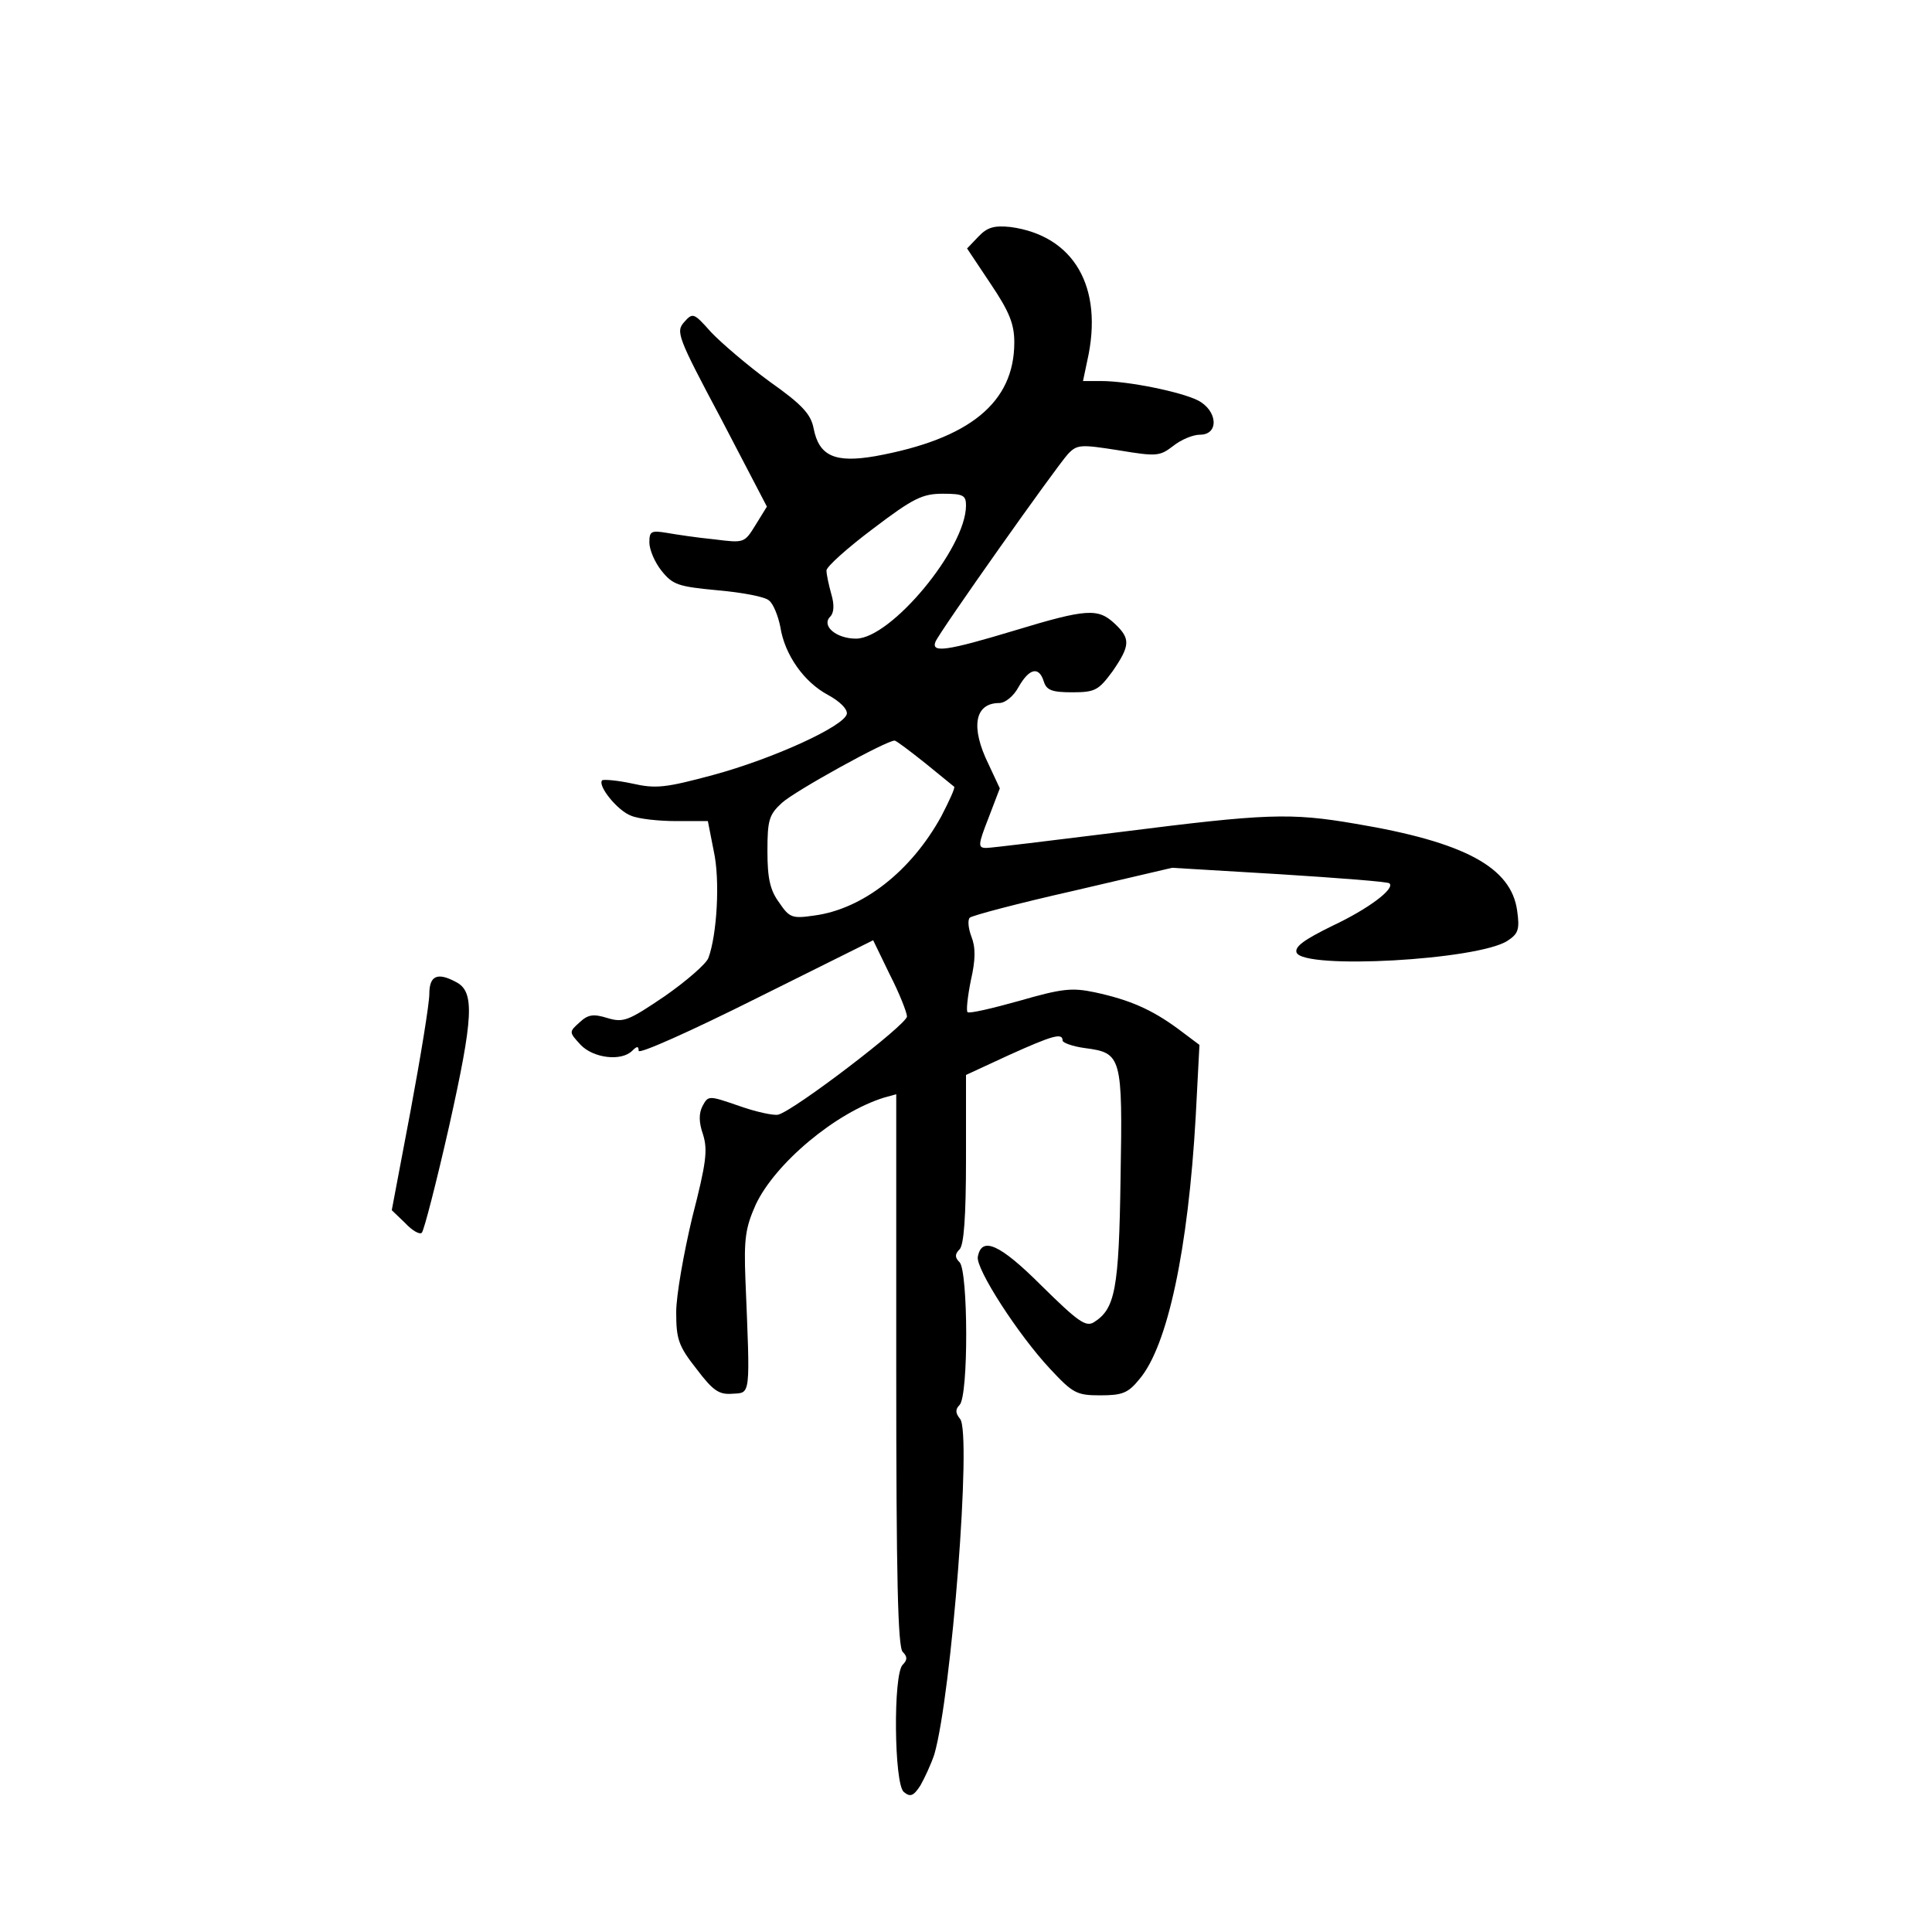 <?xml version="1.0" standalone="no"?>
<!DOCTYPE svg PUBLIC "-//W3C//DTD SVG 20010904//EN"
 "http://www.w3.org/TR/2001/REC-SVG-20010904/DTD/svg10.dtd">
<svg version="1.0" xmlns="http://www.w3.org/2000/svg"
 width="360pt" height="360pt" viewBox="0 0 360 360"
 preserveAspectRatio="xMidYMid meet">
<g transform="translate(0,360) scale(0.1,-0.1)"
fill="#000000" stroke="none">
<path d="M1823 3159 l-21 -22 44 -66 c35 -52 44 -75 44 -109 0 -112 -83 -180
-259 -212 -75 -13 -105 0 -115 52 -5 26 -21 44 -82 87 -41 30 -90 72 -109 92
-32 36 -34 37 -50 19 -16 -18 -13 -27 69 -181 l85 -163 -21 -34 c-21 -34 -21
-34 -77 -27 -31 3 -71 9 -88 12 -30 5 -33 3 -33 -18 0 -13 10 -37 23 -53 21
-26 31 -29 105 -36 45 -4 88 -12 95 -19 8 -6 17 -29 21 -49 8 -52 44 -103 89
-127 22 -12 36 -26 35 -35 -4 -23 -138 -84 -249 -114 -89 -24 -107 -26 -151
-16 -28 6 -53 8 -56 6 -9 -10 29 -57 54 -66 14 -6 52 -10 84 -10 l59 0 11 -56
c12 -54 6 -156 -10 -199 -4 -11 -41 -43 -81 -71 -68 -46 -77 -50 -107 -41 -26
8 -36 7 -52 -8 -20 -18 -20 -18 2 -42 24 -25 76 -31 96 -11 9 9 12 9 12 0 0
-7 98 37 218 97 l219 109 31 -64 c18 -35 32 -71 32 -78 0 -15 -211 -176 -240
-183 -8 -2 -41 5 -72 16 -58 20 -58 20 -69 0 -7 -14 -7 -30 1 -53 9 -29 6 -53
-20 -154 -16 -67 -30 -146 -30 -177 0 -50 4 -63 38 -106 31 -41 42 -48 67 -46
34 2 33 -7 24 212 -3 77 0 97 19 140 36 77 149 172 240 200 l22 6 0 -513 c0
-387 3 -517 12 -526 9 -9 9 -15 0 -24 -18 -18 -16 -222 2 -237 12 -10 18 -8
31 12 8 14 20 40 26 58 32 111 70 599 48 625 -9 11 -9 18 -1 26 17 17 16 250
0 266 -9 9 -9 15 0 24 8 8 12 60 12 169 l0 156 80 37 c82 37 100 42 100 27 0
-4 19 -11 42 -14 68 -9 70 -15 66 -242 -3 -208 -10 -244 -50 -269 -15 -9 -30
2 -97 68 -78 78 -112 93 -119 54 -4 -22 75 -145 135 -209 42 -45 49 -49 93
-49 41 0 52 4 73 30 53 62 91 243 105 489 l7 134 -40 30 c-49 36 -90 54 -155
68 -43 9 -61 7 -141 -16 -50 -14 -93 -24 -96 -21 -3 2 0 29 6 59 9 39 9 62 1
82 -6 16 -7 31 -3 35 4 4 91 27 193 50 l184 43 201 -12 c110 -7 202 -14 204
-17 11 -10 -40 -48 -106 -79 -53 -26 -71 -39 -67 -50 13 -32 338 -14 393 22
20 13 23 21 18 56 -11 81 -98 128 -301 162 -122 21 -167 19 -436 -15 -129 -16
-243 -30 -252 -30 -16 0 -16 5 4 56 l21 55 -21 45 c-34 69 -26 114 20 114 11
0 27 13 36 30 20 35 38 39 47 10 5 -16 15 -20 53 -20 43 0 49 4 75 39 33 48
34 61 4 89 -31 29 -52 28 -187 -13 -126 -38 -155 -42 -147 -21 7 18 225 326
247 350 17 18 24 18 94 7 72 -12 77 -11 102 8 15 12 37 21 50 21 36 0 33 45
-4 64 -32 16 -130 36 -180 36 l-34 0 8 38 c31 137 -25 233 -143 249 -30 3 -43
0 -60 -18z m-23 -501 c0 -80 -140 -248 -205 -248 -37 0 -65 24 -48 41 7 7 8
22 2 42 -5 18 -9 37 -9 44 0 7 39 42 87 78 75 57 92 65 130 65 38 0 43 -3 43
-22z m-76 -480 c28 -23 53 -43 54 -44 2 -2 -9 -26 -24 -55 -56 -102 -146 -173
-237 -185 -41 -6 -46 -4 -65 24 -17 23 -22 45 -22 96 0 58 3 68 27 90 24 22
194 116 210 116 3 0 28 -19 57 -42z"/>
<path d="M800 1748 c0 -18 -16 -116 -35 -218 l-35 -185 25 -24 c13 -14 27 -22
31 -18 4 4 27 93 51 199 45 202 48 250 13 268 -35 19 -50 12 -50 -22z"/>
</g>
</svg>
